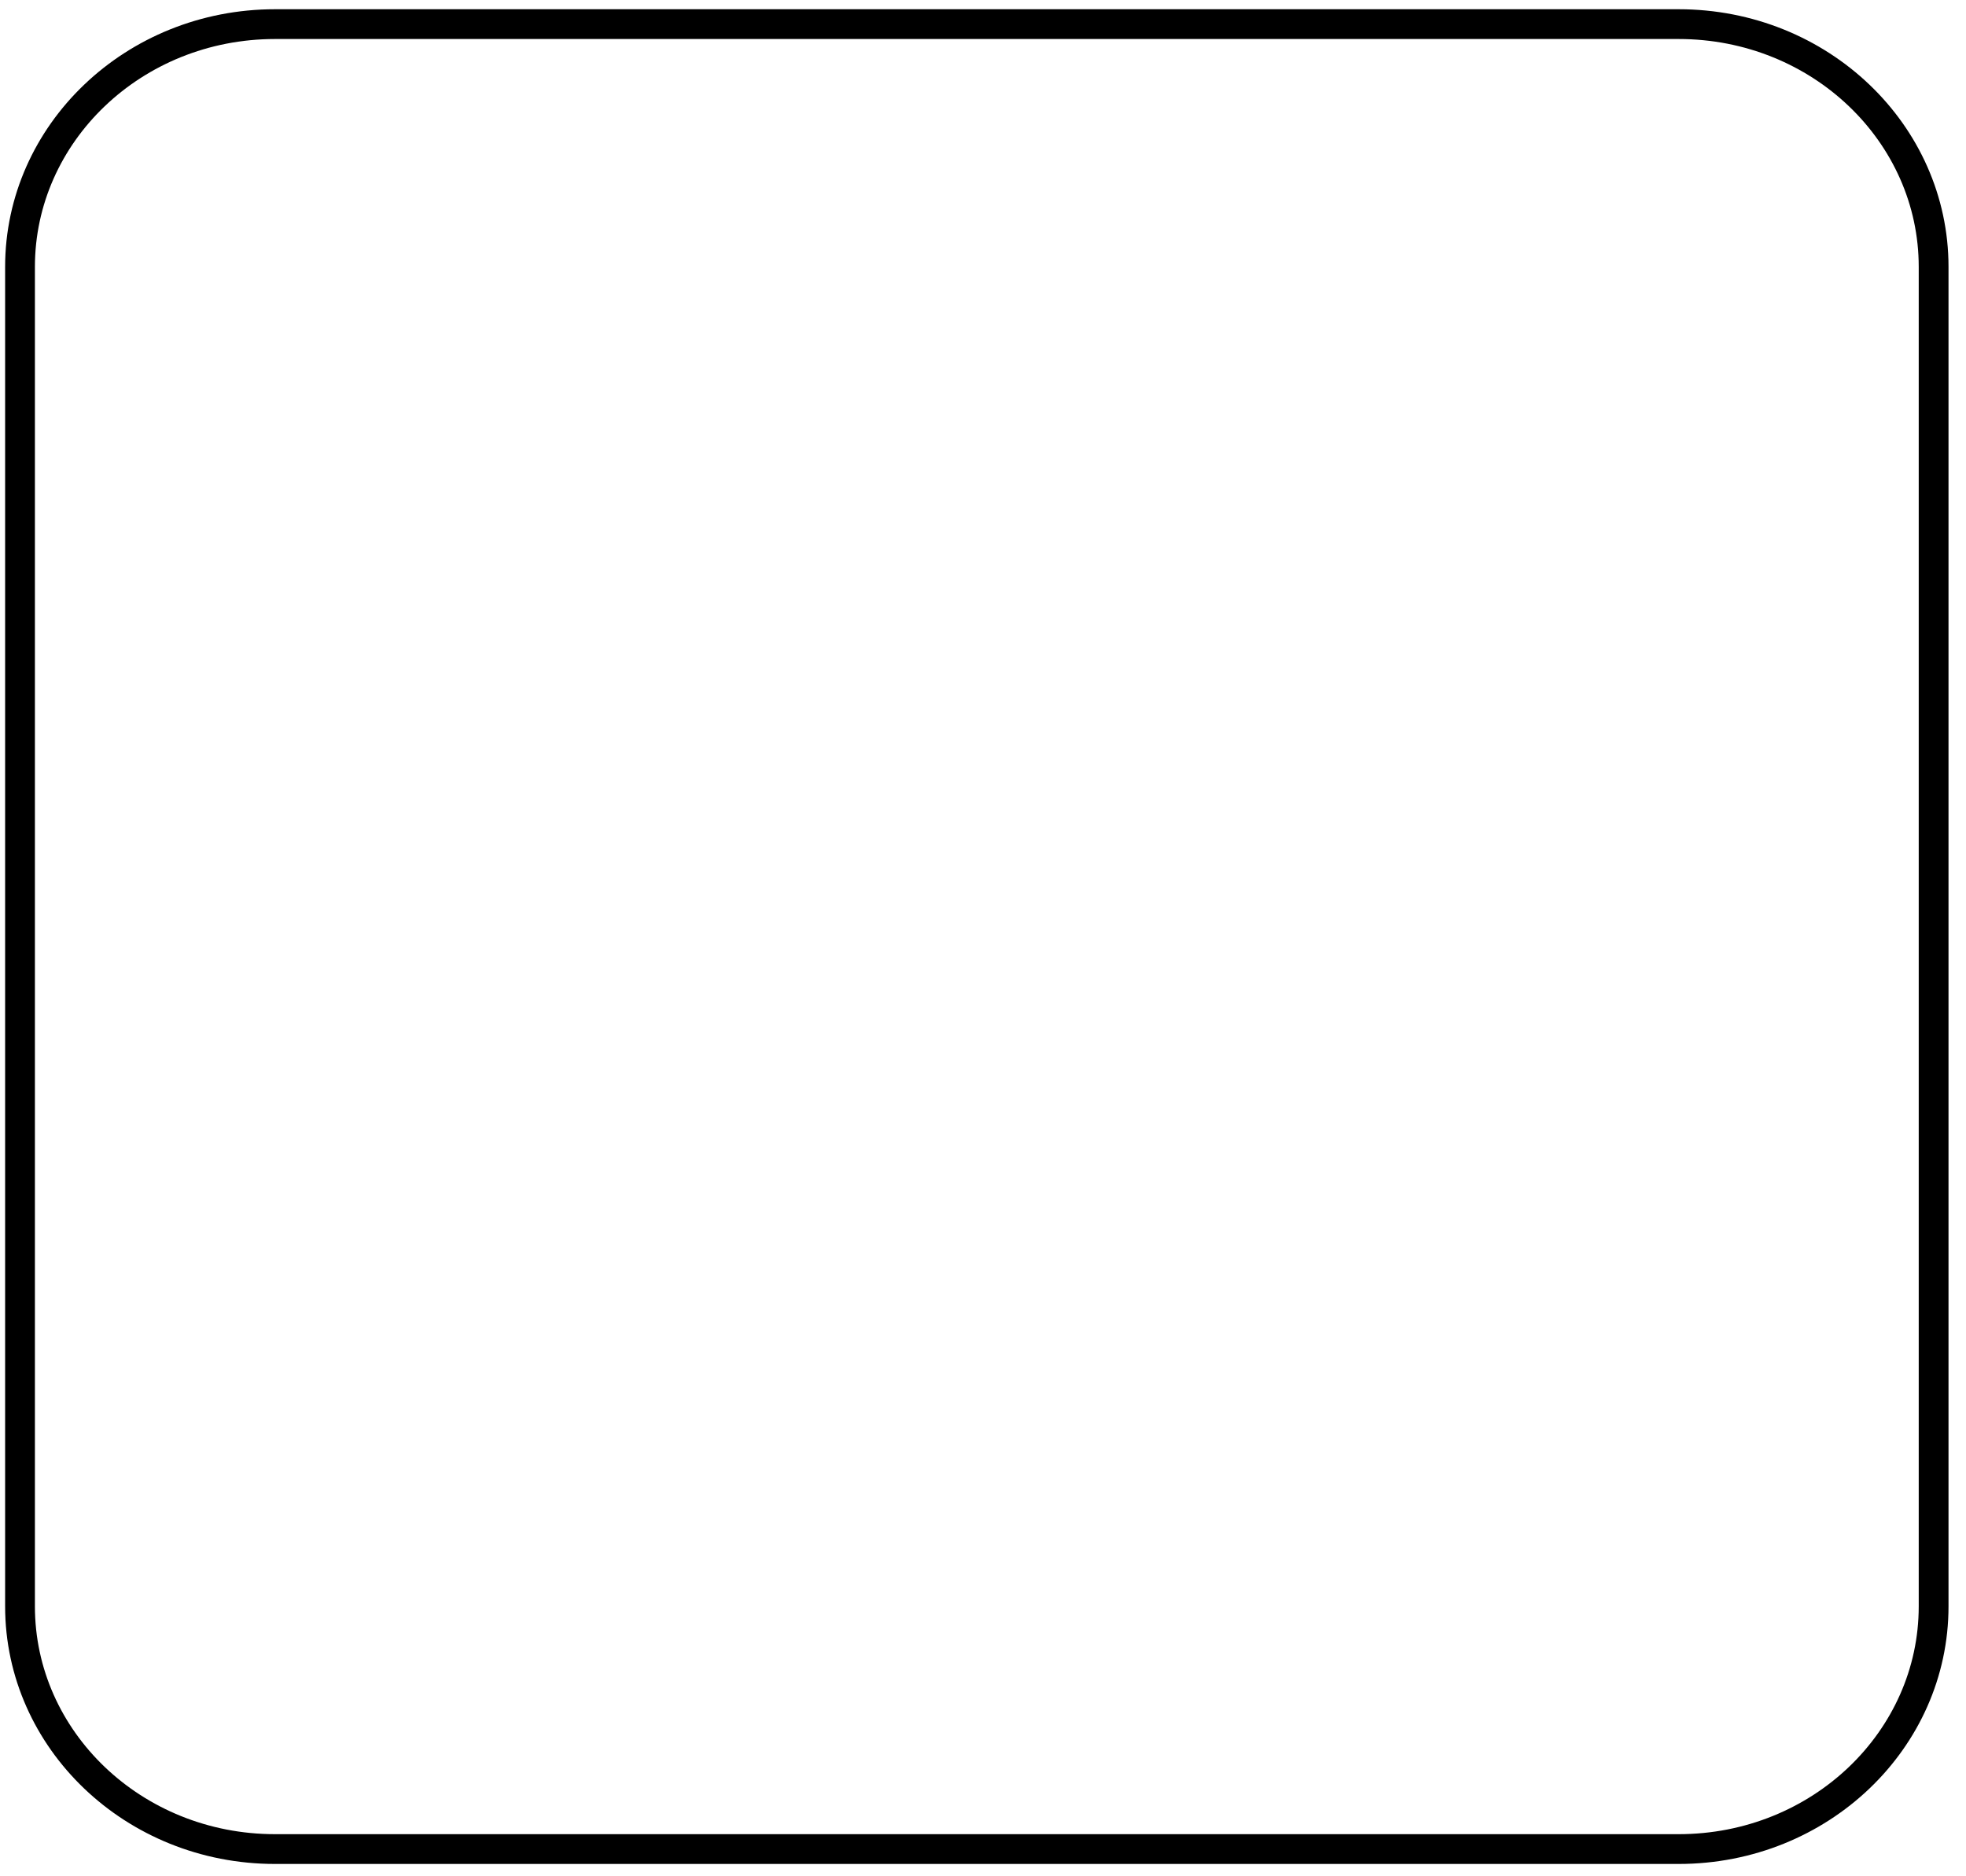 <svg width="66" height="63" viewBox="0 0 66 63" fill="none" xmlns="http://www.w3.org/2000/svg">
<path d="M64.913 53.937C64.913 58.417 61.103 62.086 56.352 62.086H9.233C4.483 62.086 0.672 58.417 0.672 53.937V8.96C0.672 4.48 4.483 0.81 9.233 0.81H56.352C61.103 0.81 64.913 4.48 64.913 8.96V53.937Z" stroke="black"/>
</svg>
